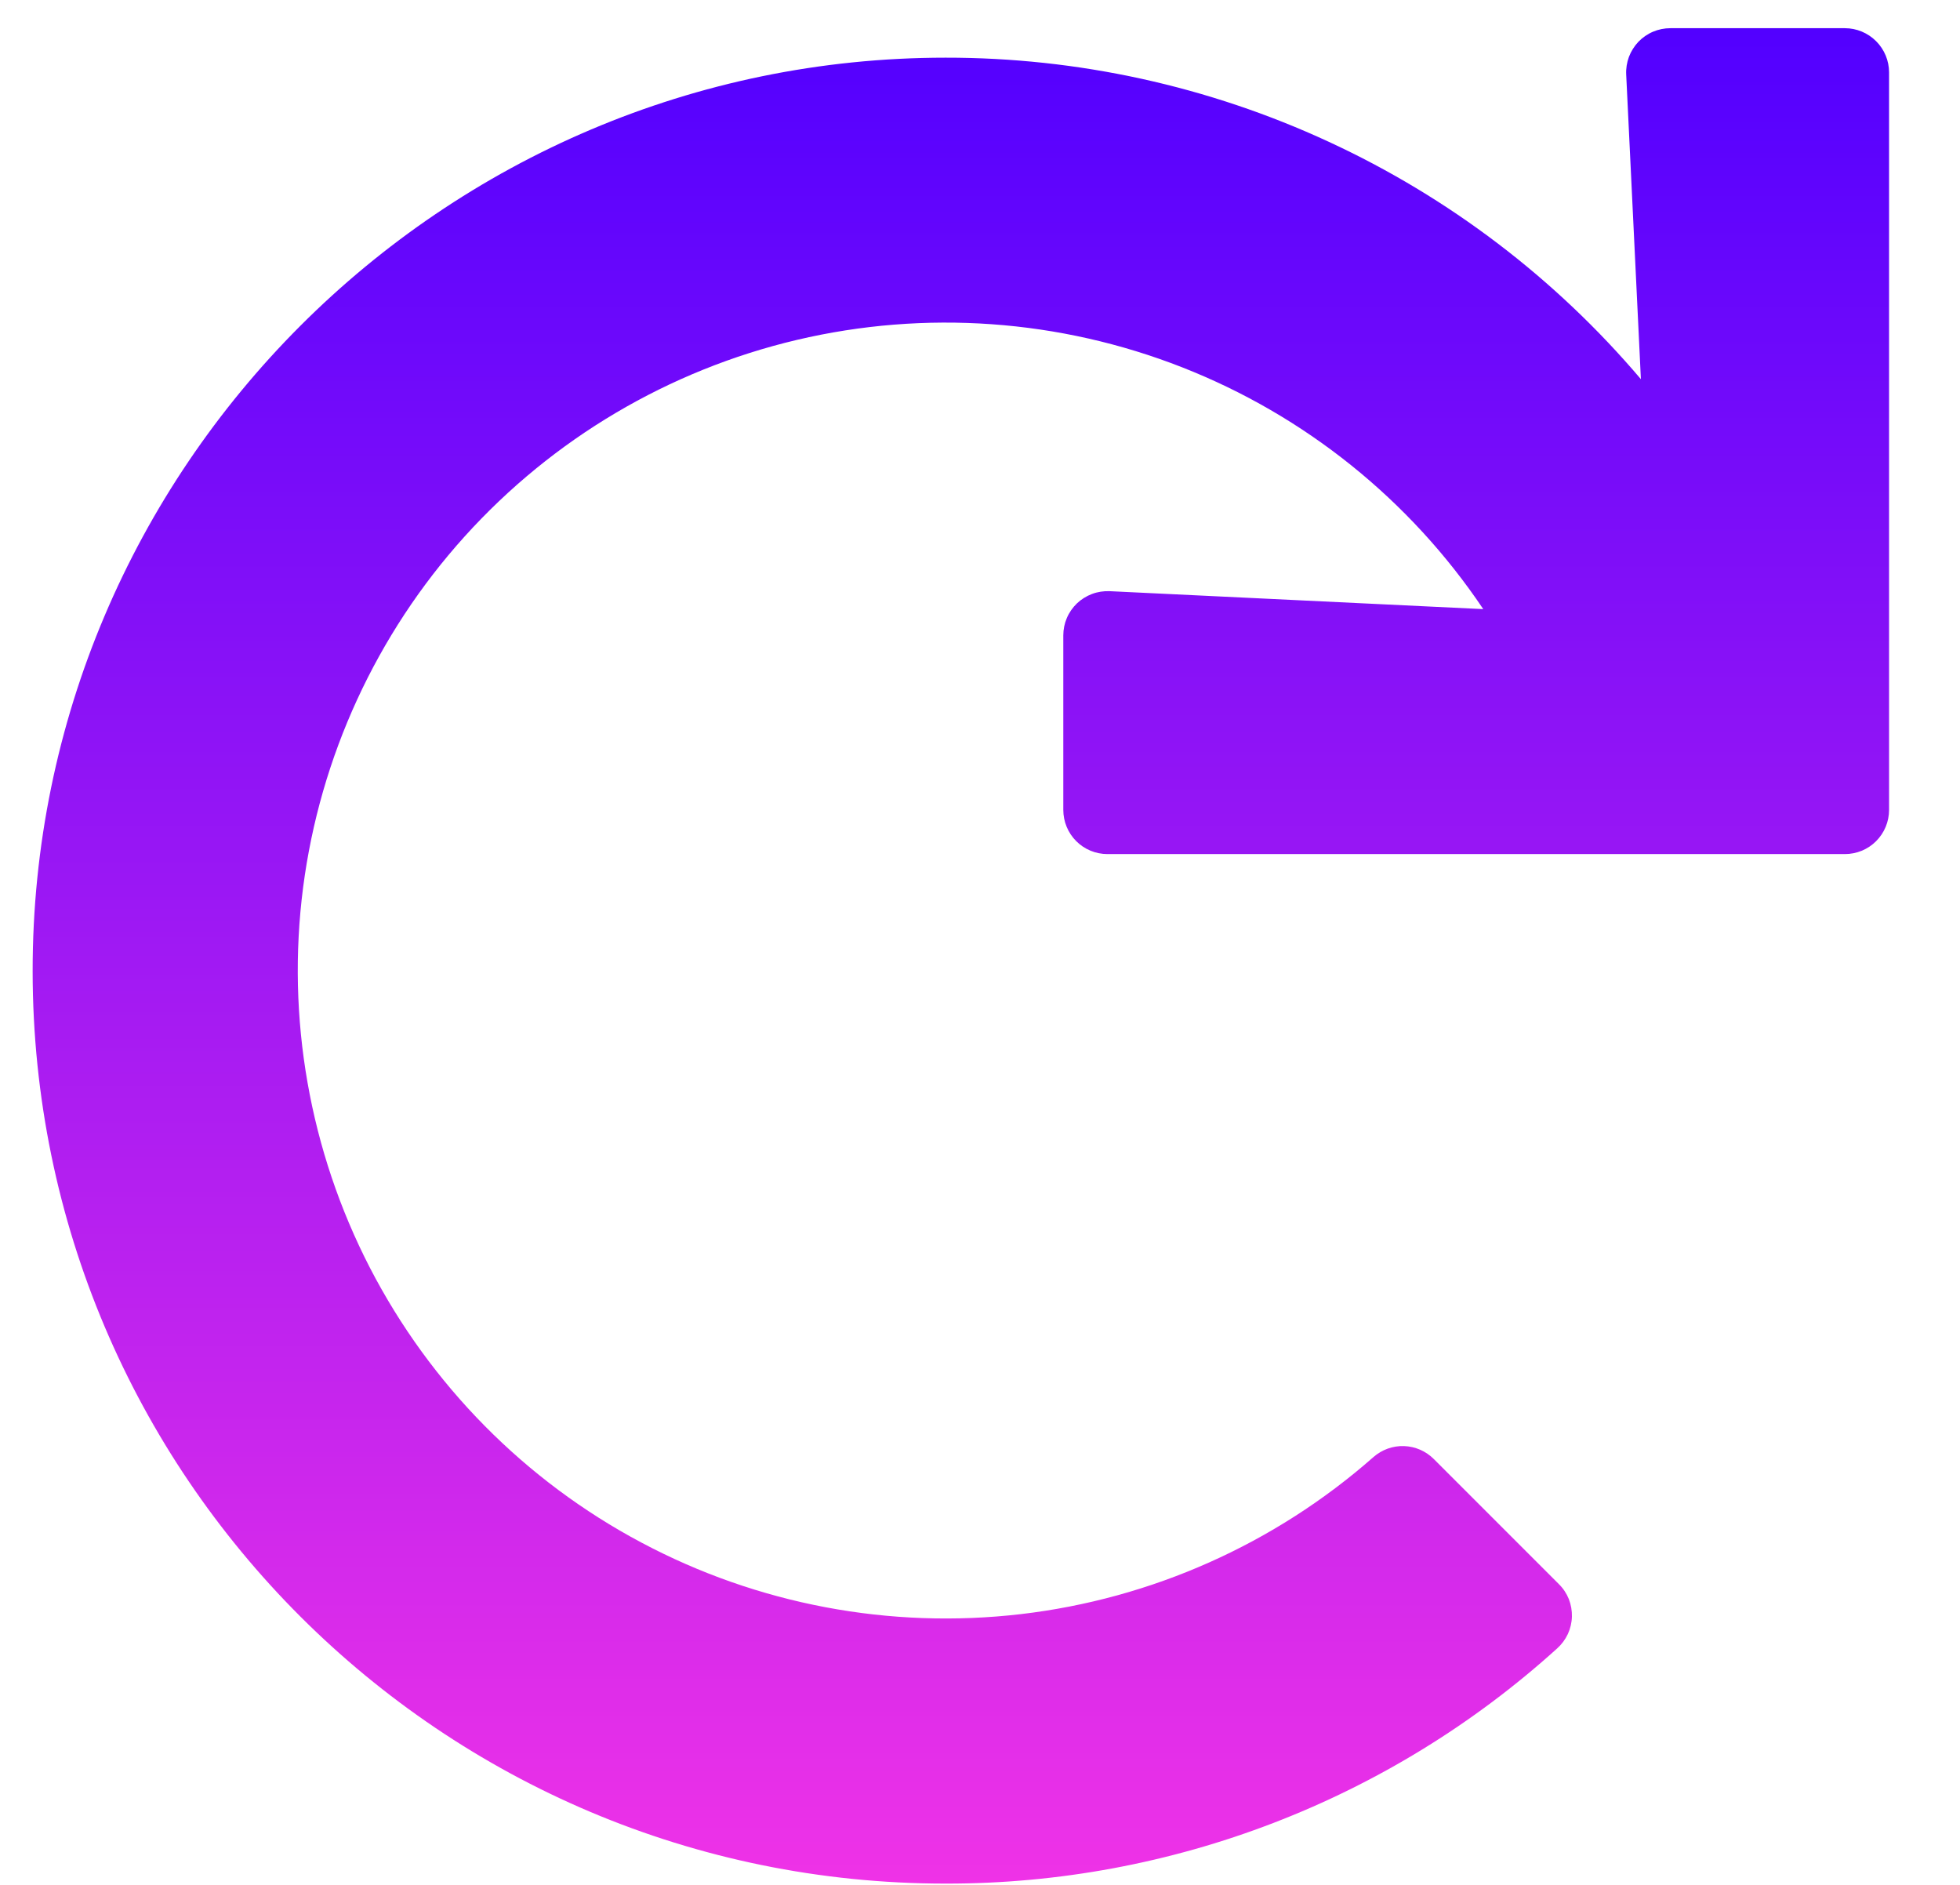 <svg width="26" height="25" viewBox="0 0 26 25" fill="none" xmlns="http://www.w3.org/2000/svg">
<path d="M24.473 0.374H22.158C22.078 0.374 22 0.39 21.927 0.421C21.854 0.452 21.788 0.498 21.733 0.555C21.679 0.613 21.636 0.681 21.608 0.755C21.581 0.829 21.568 0.909 21.572 0.988L21.767 5.029C20.632 3.691 19.218 2.616 17.625 1.88C16.032 1.143 14.298 0.763 12.543 0.765C5.87 0.765 0.428 6.211 0.433 12.883C0.438 19.567 5.858 24.983 12.543 24.983C15.541 24.988 18.434 23.875 20.657 21.863C20.716 21.81 20.764 21.745 20.798 21.673C20.831 21.601 20.85 21.522 20.852 21.442C20.854 21.363 20.84 21.284 20.811 21.209C20.781 21.135 20.737 21.068 20.68 21.012L19.02 19.352C18.915 19.247 18.774 19.185 18.625 19.18C18.477 19.175 18.332 19.227 18.22 19.325C16.909 20.479 15.276 21.206 13.541 21.409C11.805 21.611 10.049 21.28 8.507 20.459C6.964 19.639 5.709 18.367 4.907 16.815C4.106 15.262 3.797 13.502 4.021 11.769C4.246 10.037 4.993 8.413 6.163 7.116C7.334 5.819 8.872 4.909 10.572 4.508C12.273 4.107 14.055 4.234 15.682 4.872C17.308 5.51 18.702 6.629 19.676 8.079L14.719 7.841C14.64 7.838 14.56 7.85 14.486 7.878C14.412 7.906 14.344 7.948 14.286 8.003C14.229 8.058 14.183 8.124 14.152 8.197C14.121 8.269 14.105 8.348 14.105 8.427V10.742C14.105 10.898 14.167 11.047 14.277 11.157C14.387 11.267 14.536 11.328 14.691 11.328H24.473C24.628 11.328 24.777 11.267 24.887 11.157C24.997 11.047 25.059 10.898 25.059 10.742V0.96C25.059 0.805 24.997 0.656 24.887 0.546C24.777 0.436 24.628 0.374 24.473 0.374V0.374Z" fill="url(#paint0_linear_6_5)"/>
<defs>
<linearGradient id="paint0_linear_6_5" x1="12.746" y1="0.374" x2="12.746" y2="24.983" gradientUnits="userSpaceOnUse">
<stop stop-color="#5200FF"/>
<stop offset="1" stop-color="#EF32E7"/>
</linearGradient>
</defs>
</svg>
